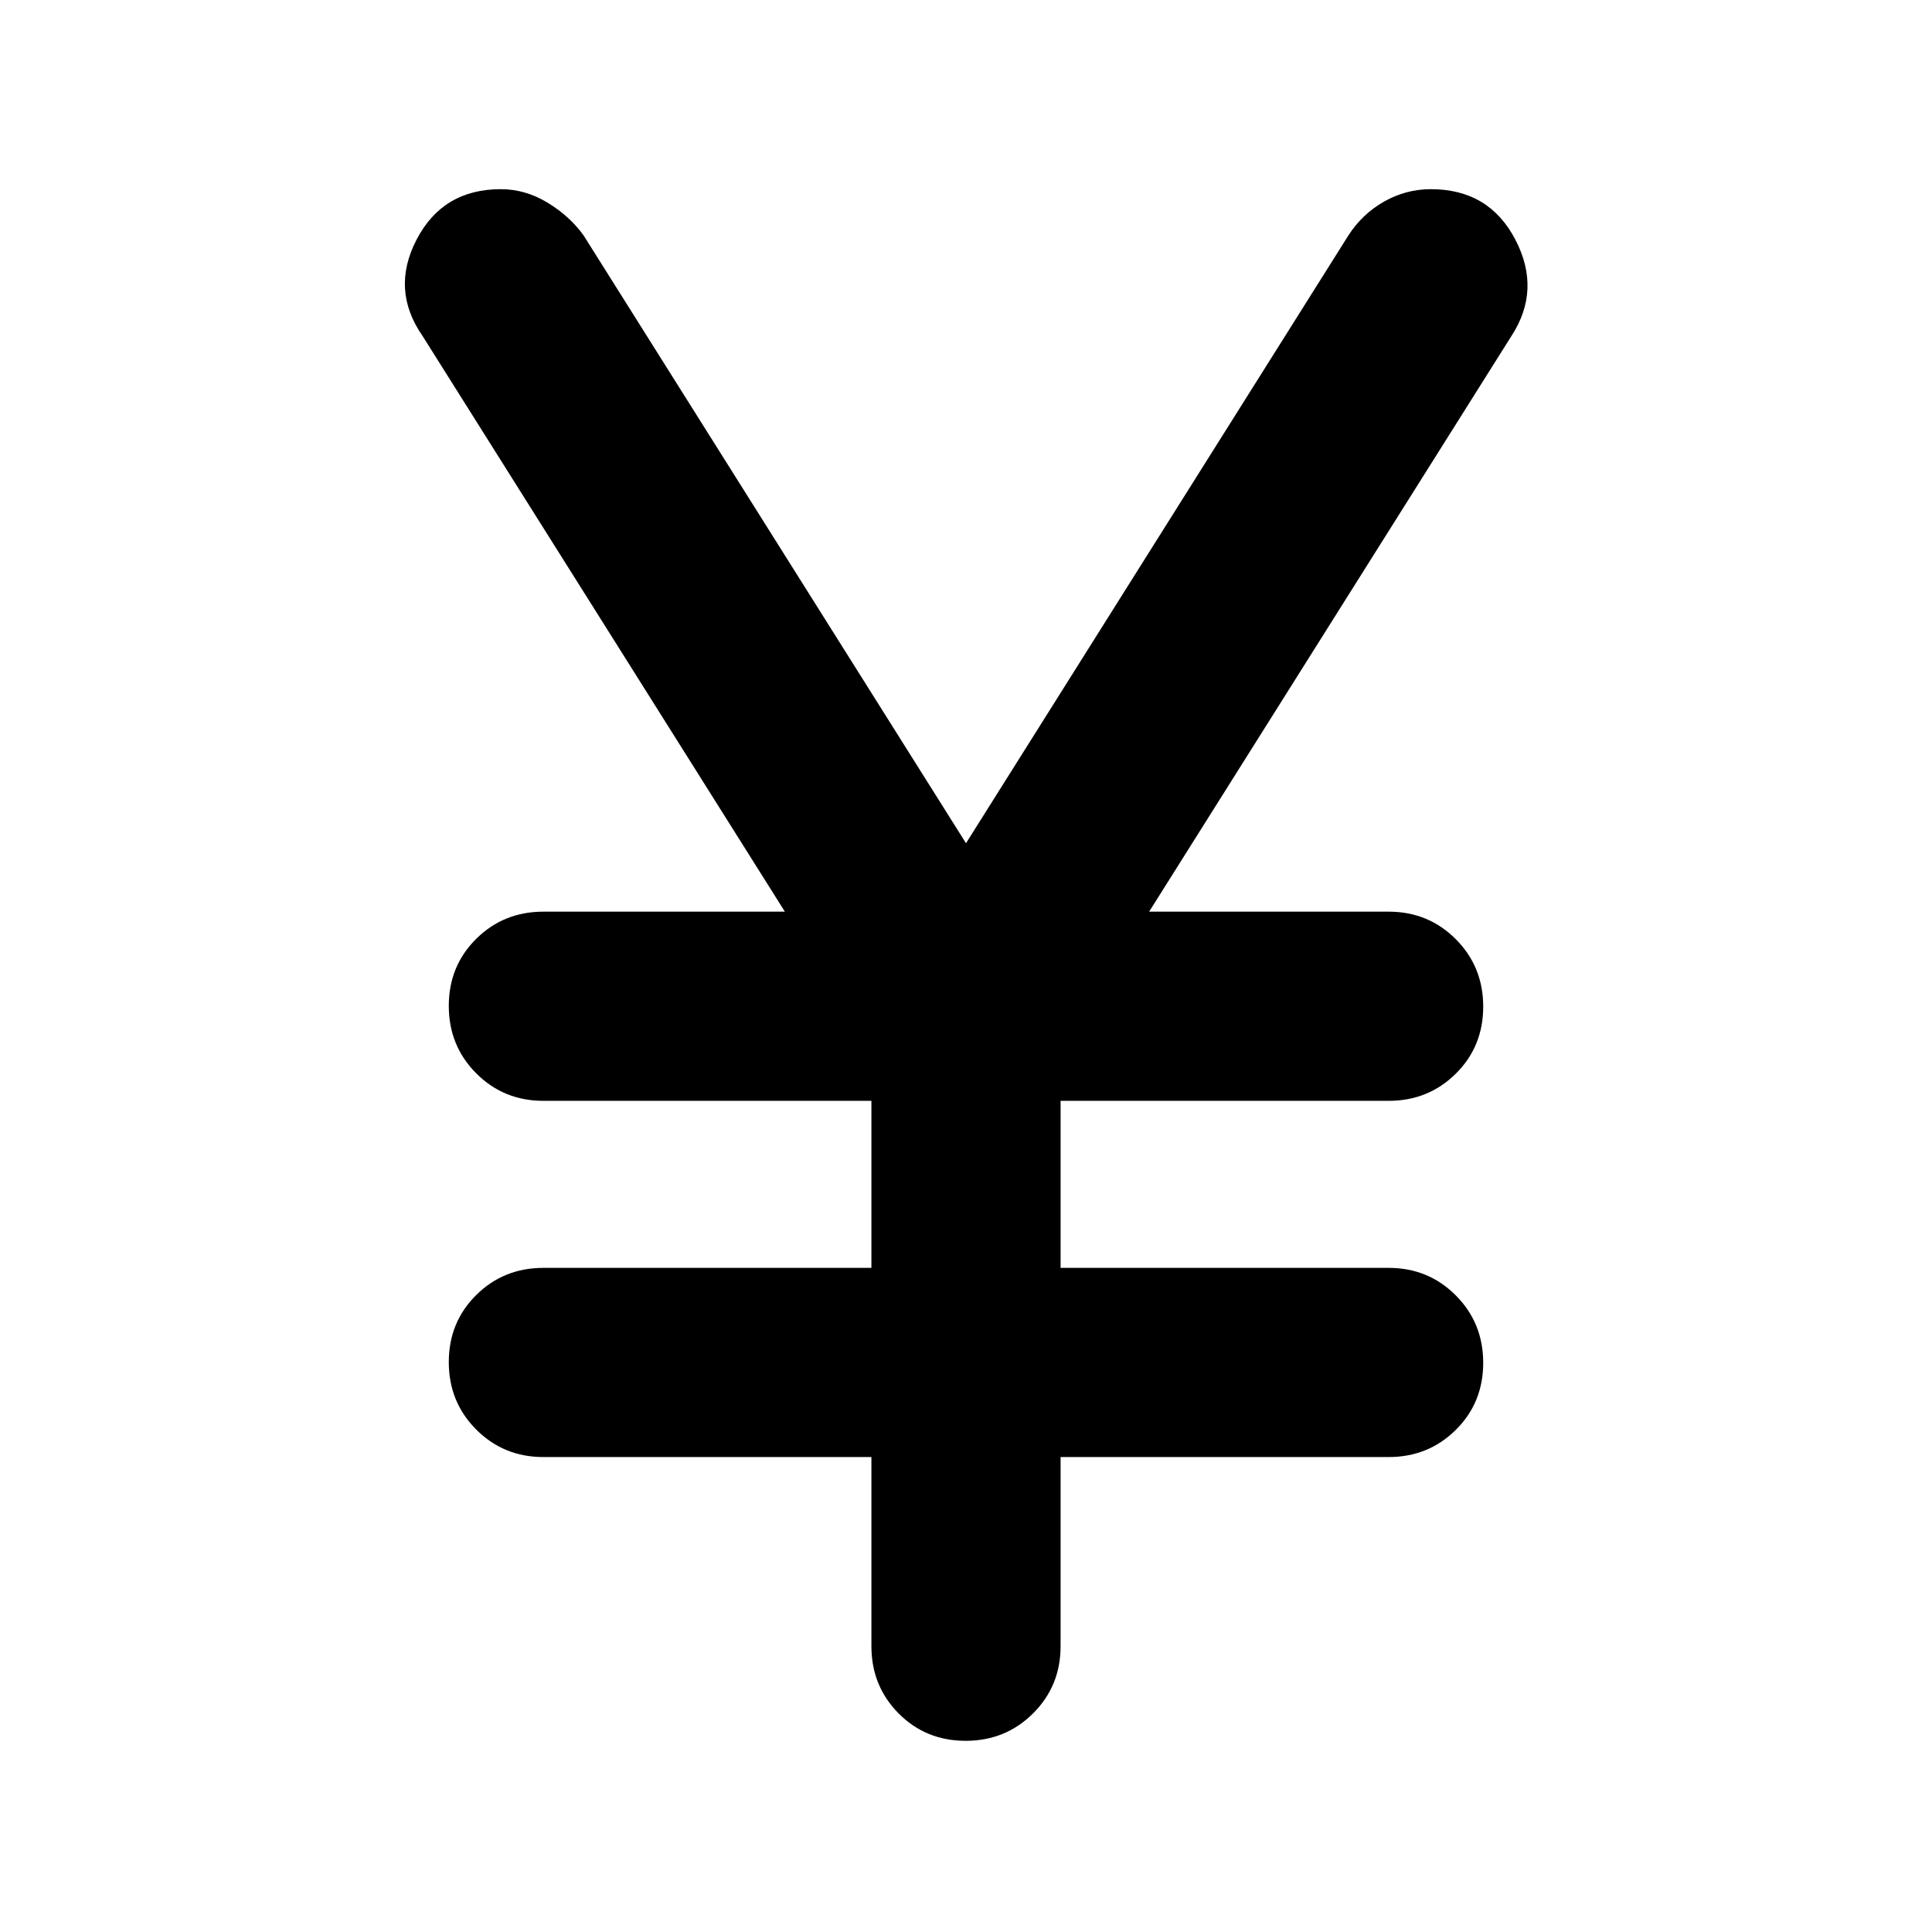 <svg xmlns="http://www.w3.org/2000/svg" width="48" height="48" viewBox="0 96 960 960"><path d="M479.825 961Q460 961 446.5 947.375 433 933.75 433 914v-94H270q-19.75 0-33.375-13.675Q223 792.649 223 772.825 223 753 236.625 739.5 250.25 726 270 726h163v-83H270q-19.75 0-33.375-13.675Q223 615.649 223 595.825 223 576 236.625 562.5 250.25 549 270 549h120L210 263q-16-23-2.974-48t41.819-25q12.155 0 23.198 6.684Q283.087 203.368 290 213l190 302 190-302q6.824-10.632 17.706-16.816Q698.588 190 711 190q28.872 0 41.936 25T751 263L571 549h119q19.75 0 33.375 13.675Q737 576.351 737 596.175 737 616 723.375 629.5 709.75 643 690 643H527v83h163q19.75 0 33.375 13.675Q737 753.351 737 773.175 737 793 723.375 806.5 709.75 820 690 820H527v94q0 19.75-13.675 33.375Q499.649 961 479.825 961Z"/></svg>